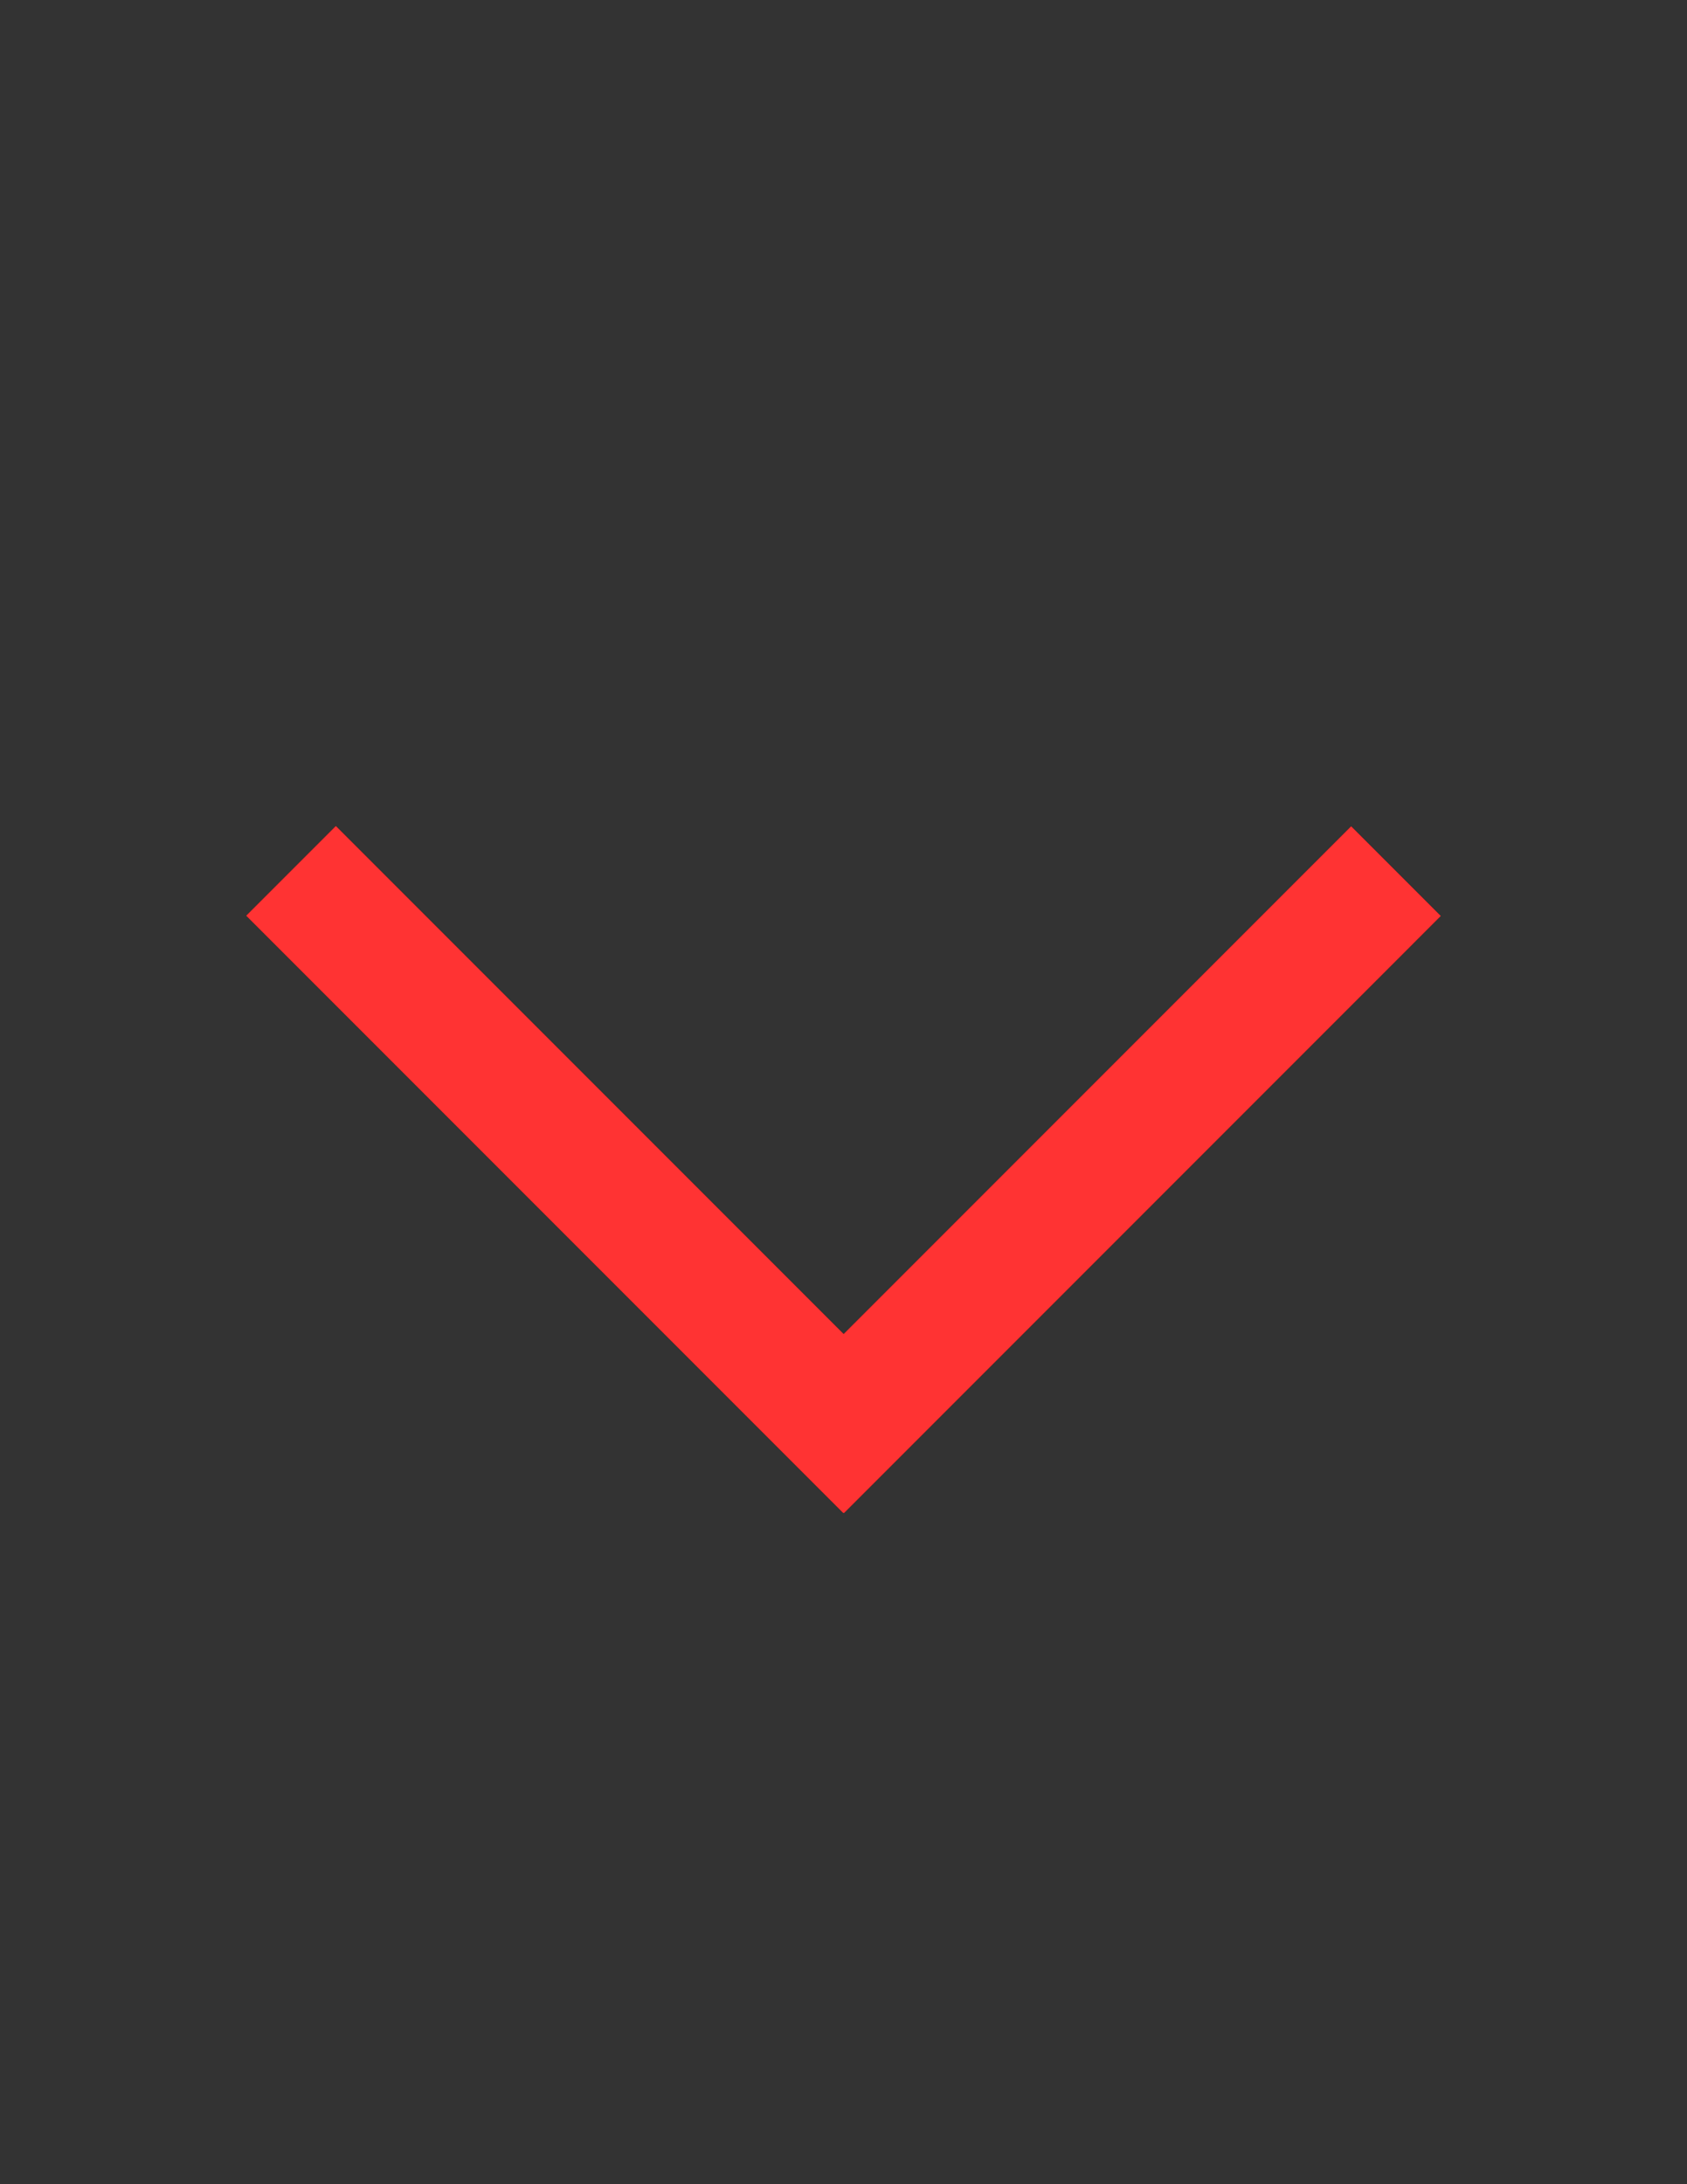 <?xml version="1.0" encoding="utf-8"?>
<!-- Generator: Adobe Illustrator 15.0.0, SVG Export Plug-In . SVG Version: 6.00 Build 0)  -->
<!DOCTYPE svg PUBLIC "-//W3C//DTD SVG 1.1//EN" "http://www.w3.org/Graphics/SVG/1.1/DTD/svg11.dtd">
<svg version="1.1" id="Layer_1" xmlns="http://www.w3.org/2000/svg" xmlns:xlink="http://www.w3.org/1999/xlink" x="0px" y="0px"
	 width="612px" height="792px" viewBox="0 0 612 792" enable-background="new 0 0 612 792" xml:space="preserve">
<rect x="0" y="0" width="612" height="792" fill="#333333" stroke="none"/>
<g id="Layer_2" display="none">
	<circle display="inline" opacity="0.5" fill="#DF1F26" enable-background="new    " cx="306" cy="396" r="306"/>
	
		<rect x="33.15" y="123.15" display="inline" opacity="0.5" fill="#3B4FA1" enable-background="new    " width="545.7" height="545.7"/>
</g>
<g id="normal">
	<g>
		<g>
			<polygon fill="#FF0000" points="522.638,332.138 490.161,299.661 306.046,483.771 121.834,299.559 89.357,332.041 
				305.867,548.551 305.949,548.47 306.133,548.648 			"/>
		</g>
	</g>
</g>
<g id="active">
	<g>
		<g>
			<polygon fill="#FF0000" points="522.638,332.138 490.161,299.661 306.046,483.771 121.834,299.559 89.357,332.041 
				305.867,548.551 305.949,548.47 306.133,548.648 			"/>
		</g>
	</g>
</g>
<g id="disabled" opacity="0.2">
	<g>
		<g>
			<polygon fill="#FFFFFF" points="522.638,332.138 490.161,299.661 306.046,483.771 121.834,299.559 89.357,332.041 
				305.867,548.551 305.949,548.47 306.133,548.648 			"/>
		</g>
	</g>
</g>
</svg>
